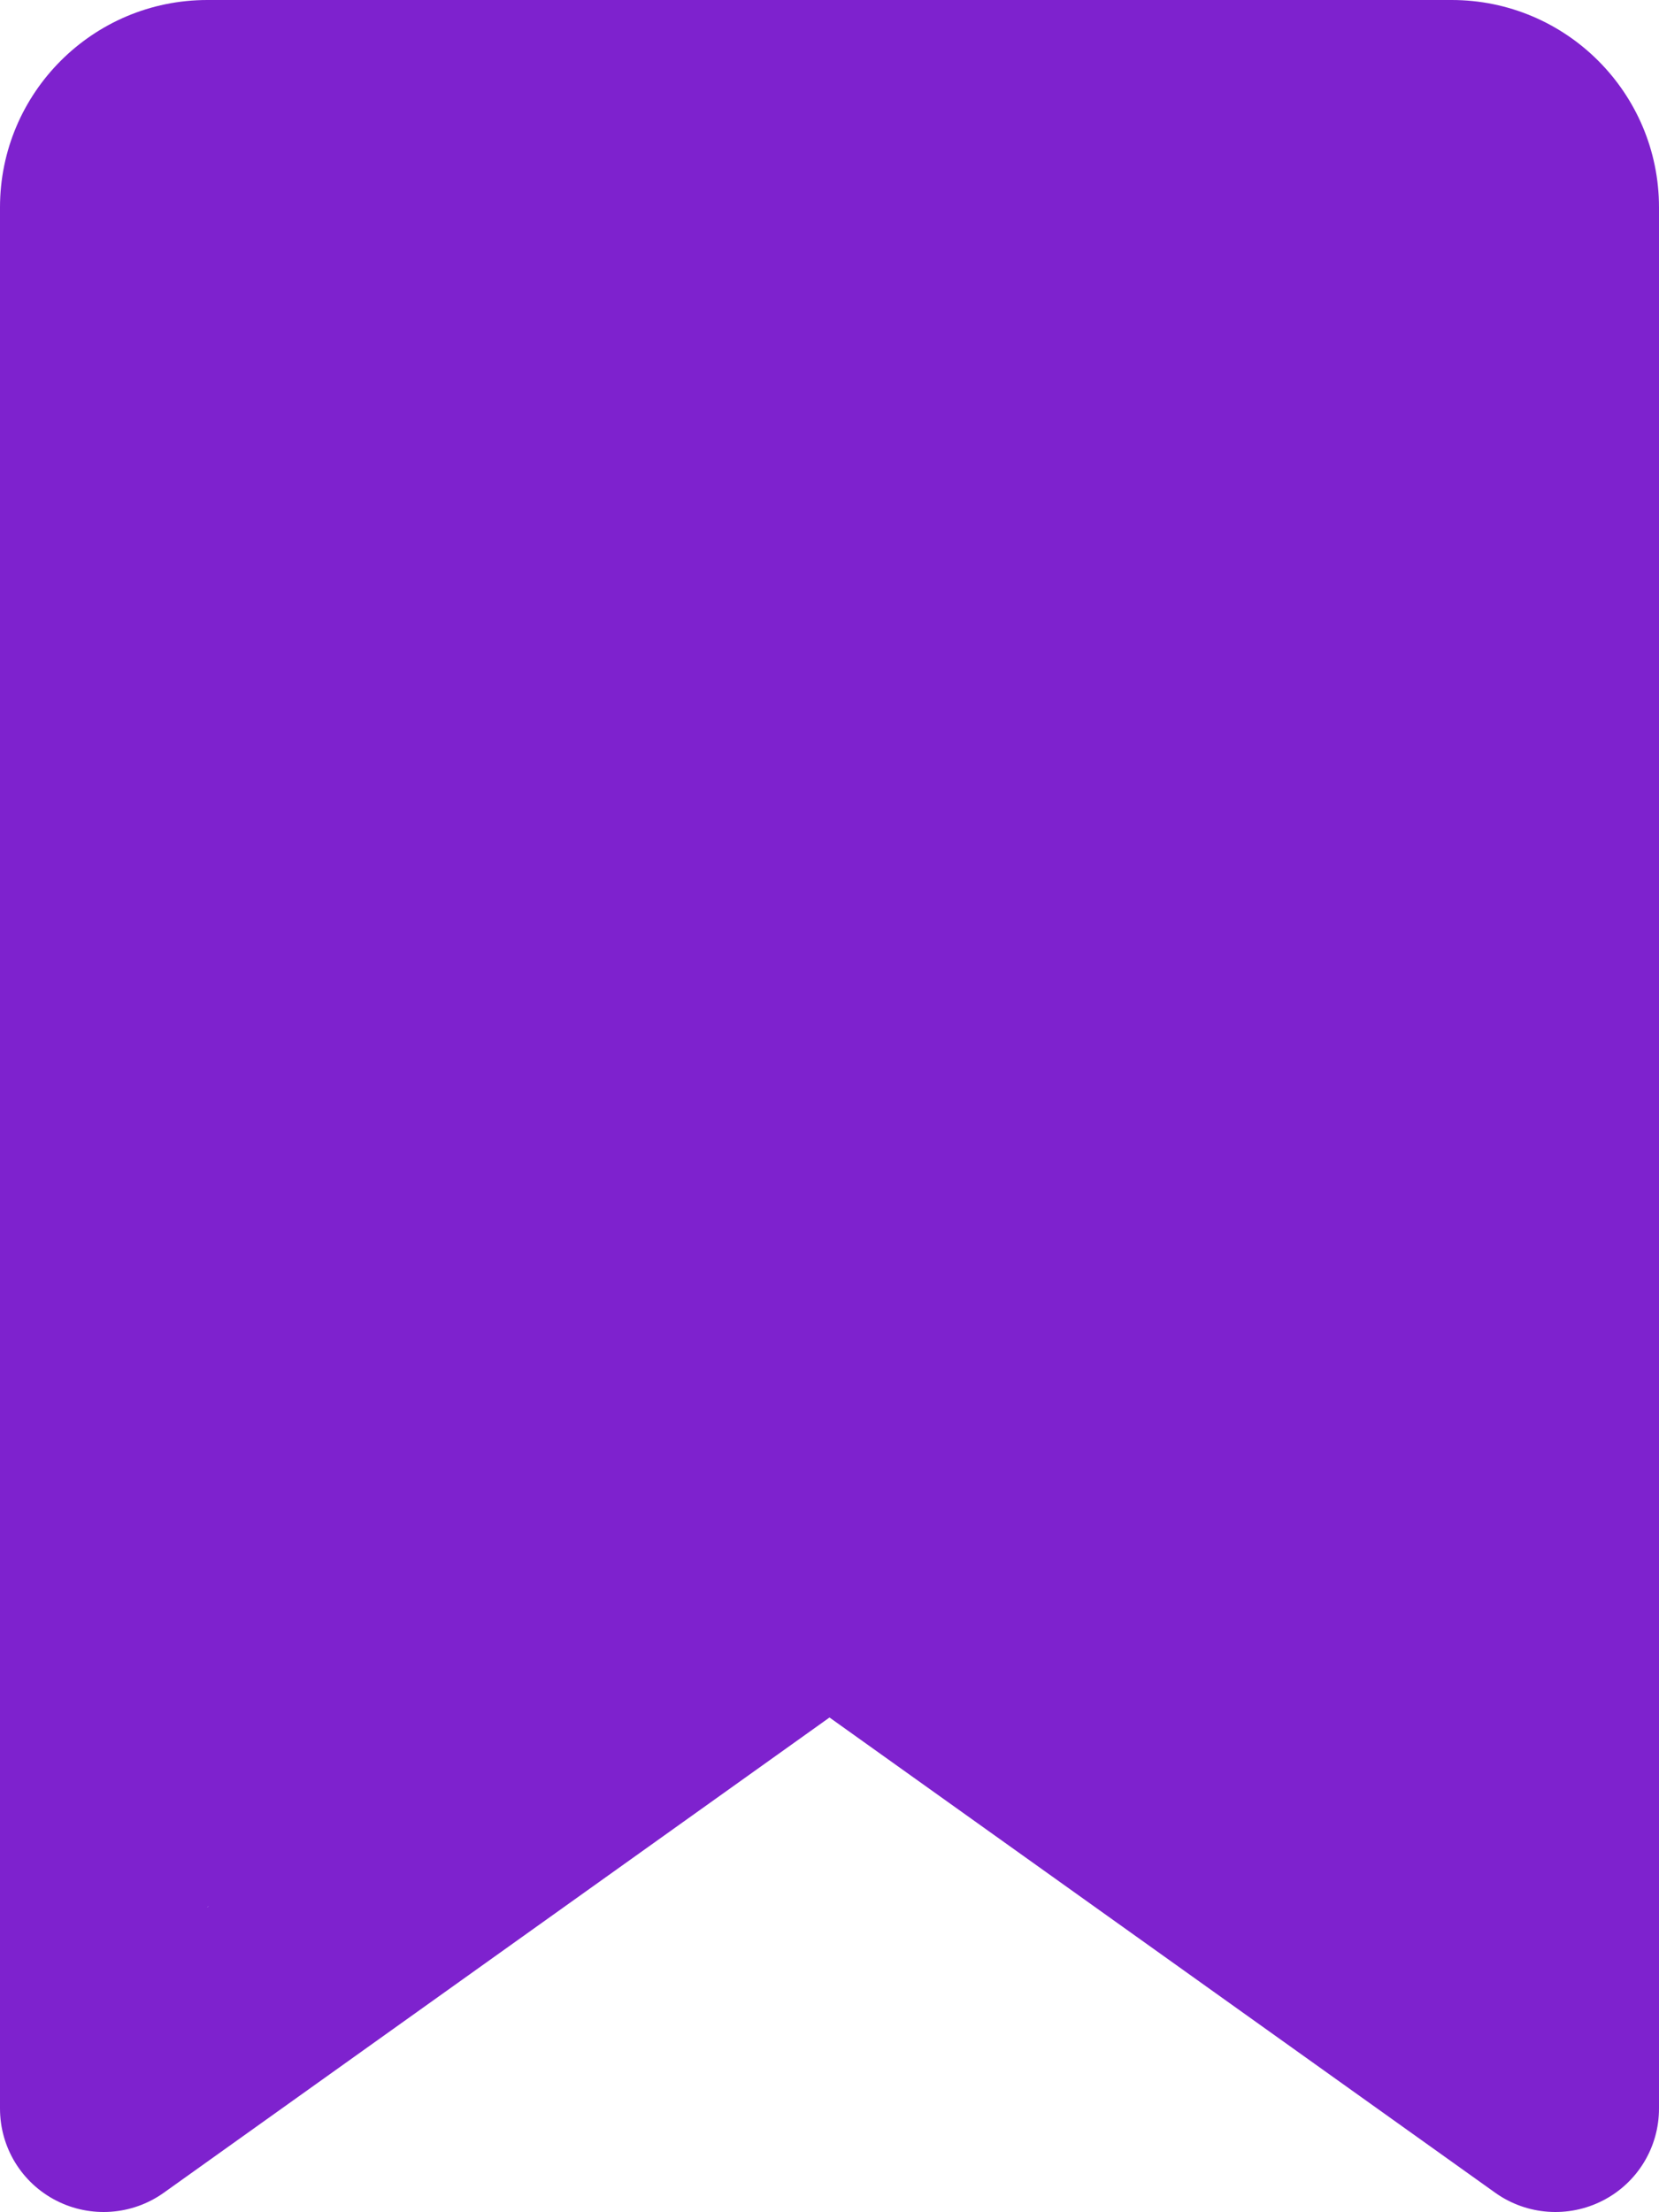 <?xml version="1.0" encoding="utf-8"?>
<svg viewBox="0 0 384 512" xmlns="http://www.w3.org/2000/svg">
  <path d="M 0 48 C 0 21.5 21.5 0 48 0 L 48 48 L 48 441.4 L 178.1 348.5 C 186.4 342.5 197.7 342.5 206 348.5 L 336 441.4 L 205.784 348.781 L 47.389 441.705 L 48 0 L 336 0 C 362.5 0 384 21.5 384 48 L 384 488 C 384 497 379 505.2 371 509.3 C 363 513.4 353.4 512.7 346.1 507.5 L 192 397.5 L 37.9 507.5 C 30.6 512.7 21 513.4 13 509.3 C 5 505.2 0 497 0 488 L 0 48 Z" style="fill: rgb(126, 34, 206);" transform="matrix(1, 0, 0, 1, 7.105427357601002e-15, 7.105427357601002e-15)"/>
</svg>